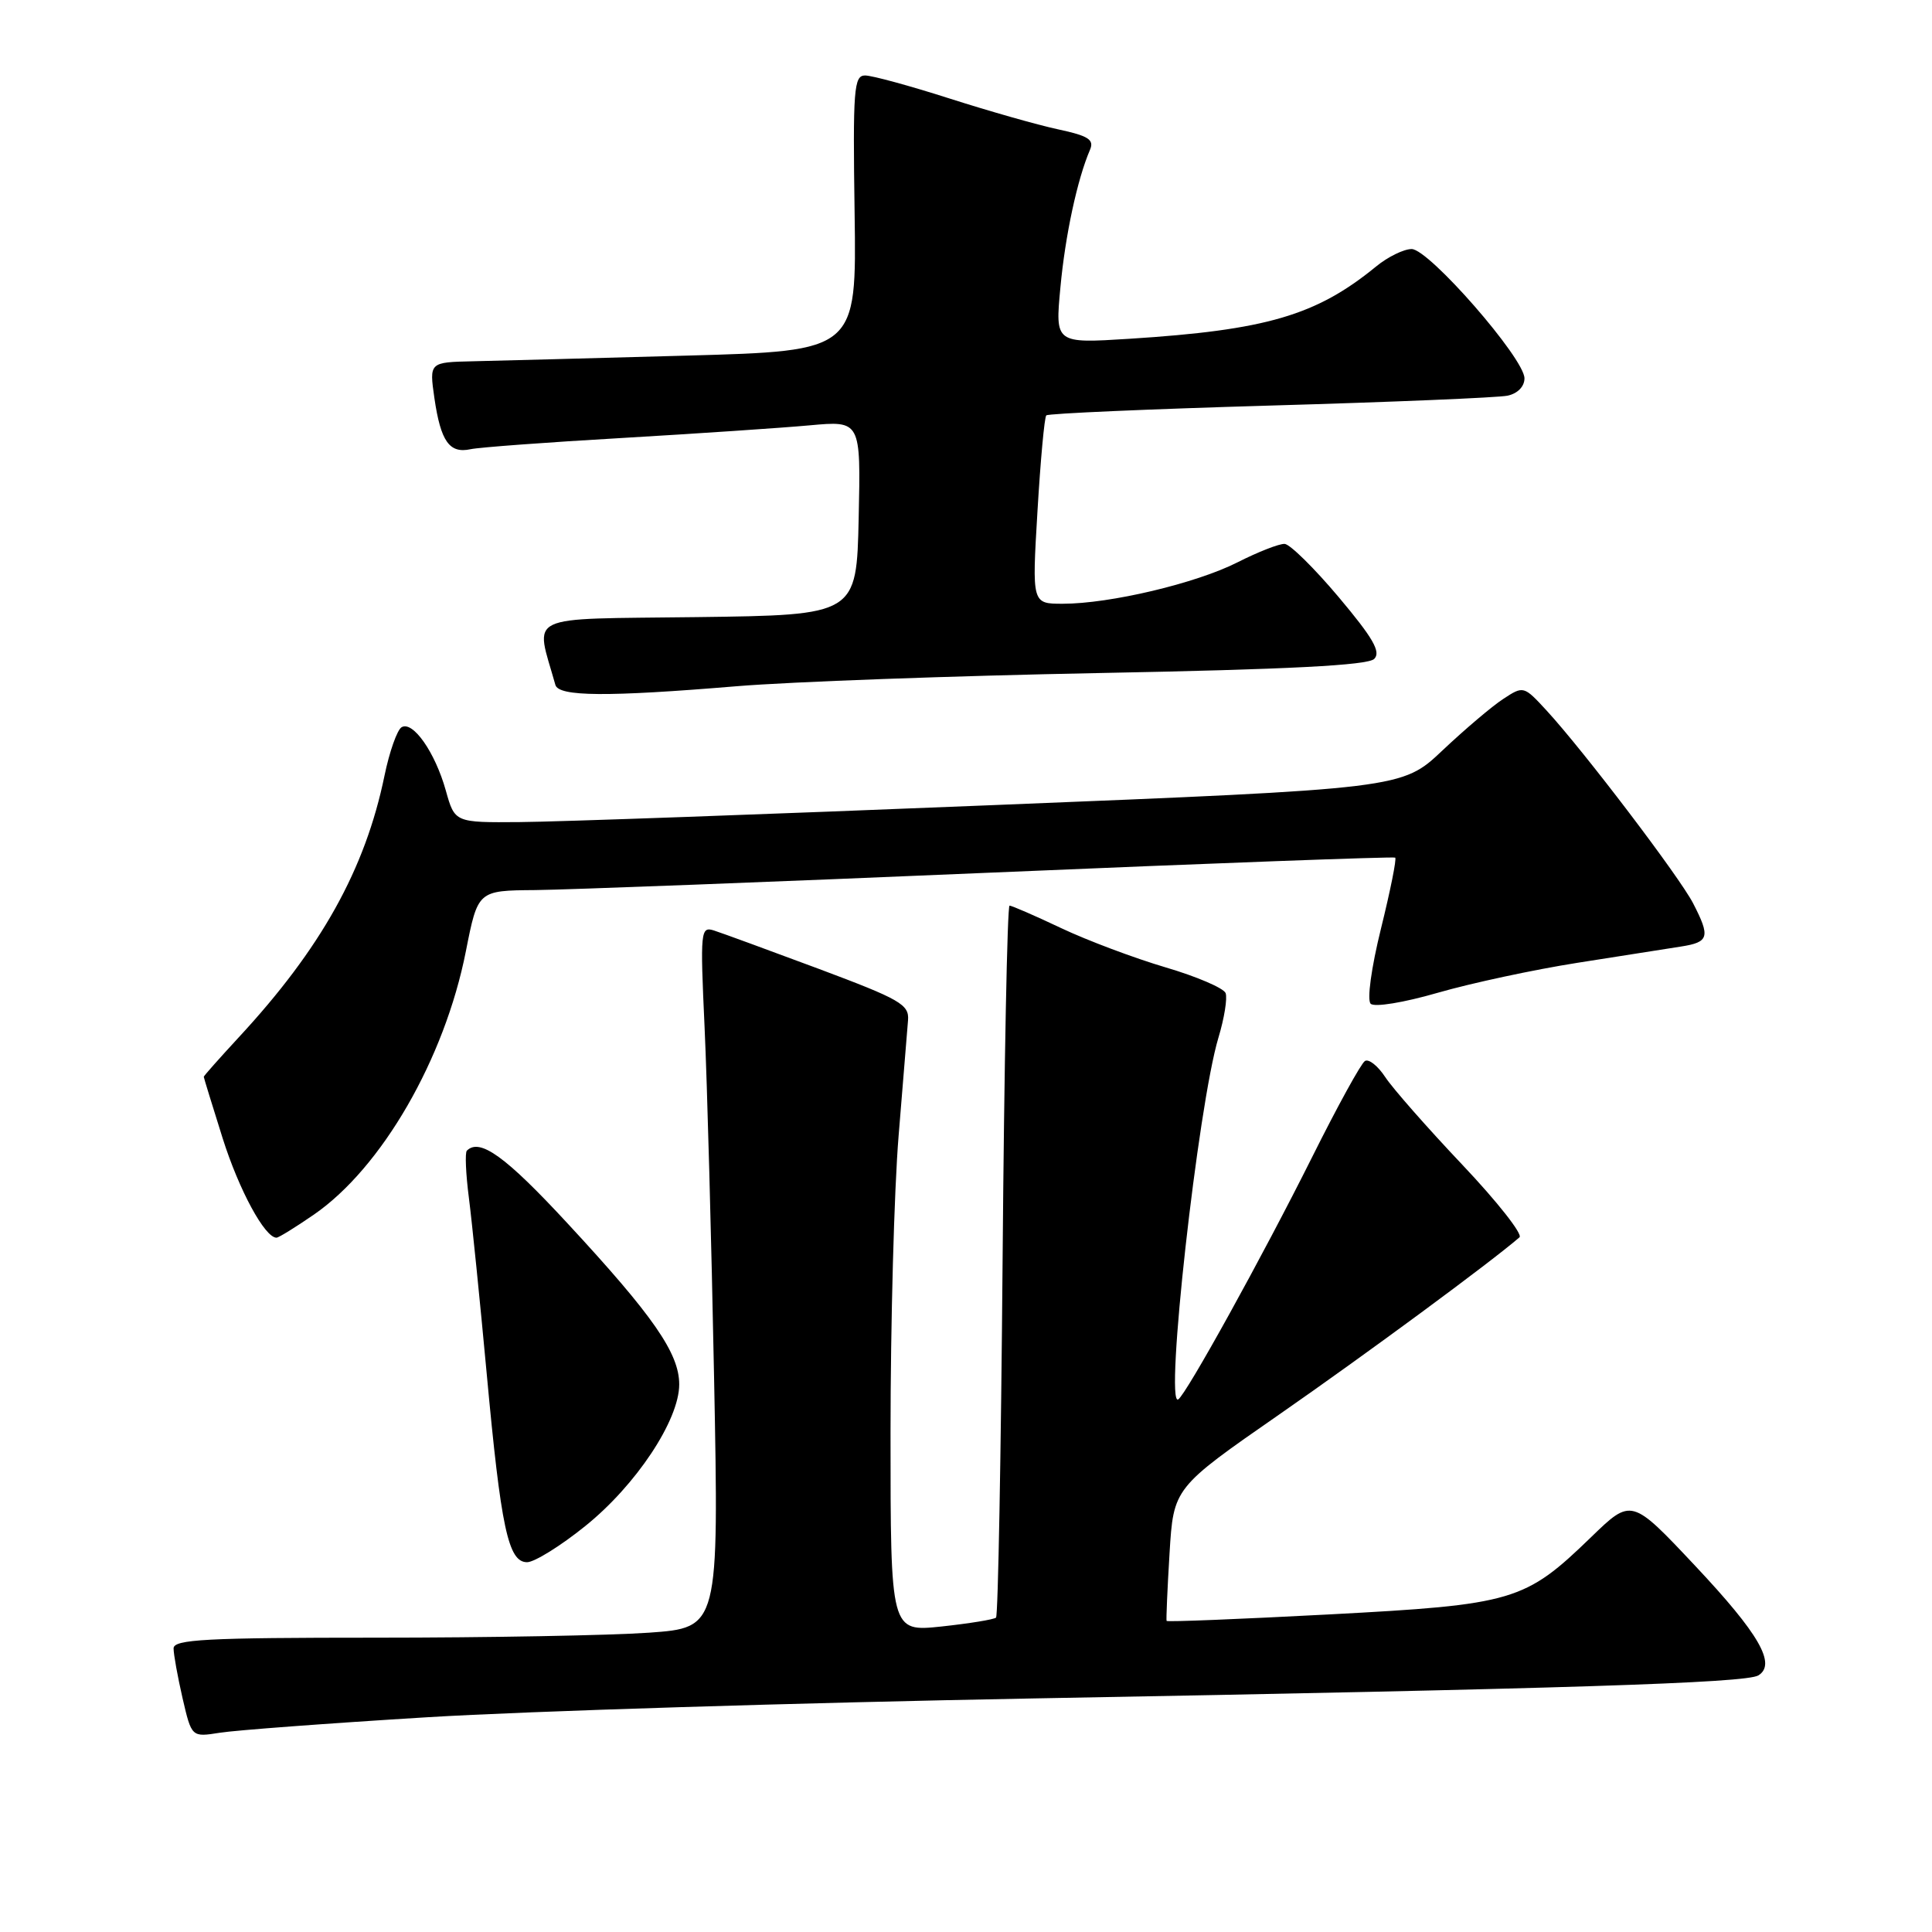 <?xml version="1.0" encoding="UTF-8" standalone="no"?>
<!DOCTYPE svg PUBLIC "-//W3C//DTD SVG 1.1//EN" "http://www.w3.org/Graphics/SVG/1.1/DTD/svg11.dtd" >
<svg xmlns="http://www.w3.org/2000/svg" xmlns:xlink="http://www.w3.org/1999/xlink" version="1.1" viewBox="0 0 256 256">
 <g >
 <path fill="currentColor"
d=" M 56.67 227.54 C 69.78 226.74 105.92 225.62 137.00 225.05 C 207.33 223.78 231.36 223.01 232.99 222.00 C 235.41 220.51 233.10 216.50 224.63 207.49 C 216.18 198.50 216.18 198.50 210.84 203.67 C 202.04 212.19 200.59 212.62 176.11 213.92 C 164.35 214.54 154.66 214.93 154.58 214.78 C 154.51 214.62 154.68 210.60 154.97 205.83 C 155.50 197.15 155.50 197.15 169.50 187.43 C 180.99 179.45 197.55 167.24 201.34 163.95 C 201.80 163.55 198.39 159.22 193.76 154.33 C 189.13 149.44 184.54 144.22 183.56 142.73 C 182.58 141.24 181.37 140.27 180.86 140.59 C 180.35 140.90 177.20 146.63 173.86 153.33 C 167.29 166.48 157.18 184.77 156.12 185.43 C 154.29 186.56 158.75 146.47 161.45 137.49 C 162.23 134.91 162.65 132.26 162.40 131.59 C 162.14 130.93 158.56 129.39 154.44 128.18 C 150.32 126.96 144.10 124.63 140.63 122.99 C 137.15 121.34 134.06 120.00 133.77 120.00 C 133.47 120.00 133.06 141.12 132.85 166.94 C 132.64 192.75 132.25 214.08 131.98 214.34 C 131.72 214.59 128.46 215.12 124.75 215.52 C 118.00 216.23 118.00 216.23 118.00 189.87 C 118.00 175.36 118.48 157.65 119.07 150.50 C 119.66 143.35 120.22 136.46 120.32 135.18 C 120.48 133.10 119.29 132.42 108.50 128.38 C 101.90 125.92 95.65 123.63 94.62 123.30 C 92.83 122.73 92.77 123.30 93.36 136.10 C 93.70 143.47 94.27 164.39 94.62 182.59 C 95.26 215.68 95.26 215.68 85.98 216.34 C 80.87 216.70 64.61 217.00 49.85 217.00 C 27.29 217.00 23.00 217.23 23.00 218.42 C 23.00 219.21 23.54 222.18 24.19 225.02 C 25.39 230.19 25.39 230.19 29.11 229.60 C 31.16 229.27 43.56 228.34 56.67 227.54 Z  M 77.55 202.21 C 84.28 196.80 90.00 188.18 90.00 183.44 C 90.00 179.32 86.57 174.37 75.17 162.07 C 66.98 153.22 63.57 150.76 61.86 152.47 C 61.60 152.73 61.72 155.54 62.13 158.72 C 62.54 161.90 63.60 172.38 64.49 182.00 C 66.38 202.48 67.34 207.00 69.84 207.00 C 70.81 207.00 74.28 204.85 77.55 202.21 Z  M 41.58 160.95 C 50.58 154.75 58.92 140.31 61.73 126.05 C 63.32 118.00 63.32 118.00 70.91 117.94 C 75.08 117.90 102.35 116.86 131.50 115.62 C 160.65 114.38 184.67 113.49 184.87 113.64 C 185.08 113.79 184.23 118.01 182.99 123.03 C 181.70 128.25 181.12 132.51 181.62 133.00 C 182.11 133.49 186.01 132.85 190.50 131.55 C 194.90 130.28 203.22 128.49 209.00 127.58 C 214.78 126.68 220.96 125.70 222.75 125.42 C 226.46 124.84 226.65 124.16 224.35 119.70 C 222.56 116.22 209.88 99.53 204.95 94.17 C 201.91 90.87 201.87 90.85 199.19 92.61 C 197.71 93.57 194.09 96.65 191.14 99.43 C 185.78 104.50 185.78 104.50 131.64 106.68 C 101.86 107.89 73.62 108.90 68.88 108.93 C 60.26 109.00 60.26 109.00 59.07 104.74 C 57.65 99.67 54.69 95.45 53.20 96.37 C 52.62 96.74 51.60 99.61 50.95 102.77 C 48.39 115.20 42.54 125.69 31.61 137.48 C 29.08 140.22 27.00 142.56 27.00 142.68 C 27.00 142.80 28.13 146.46 29.50 150.82 C 31.68 157.71 35.09 164.00 36.64 164.00 C 36.92 164.00 39.14 162.63 41.58 160.95 Z  M 97.60 90.93 C 104.70 90.34 126.34 89.55 145.70 89.18 C 170.75 88.70 181.24 88.16 182.09 87.31 C 183.01 86.39 181.93 84.53 177.39 79.13 C 174.15 75.28 170.92 72.10 170.22 72.07 C 169.51 72.03 166.70 73.13 163.98 74.51 C 158.48 77.30 147.07 80.00 140.81 80.00 C 136.74 80.00 136.74 80.00 137.47 67.75 C 137.87 61.01 138.39 55.29 138.64 55.04 C 138.88 54.79 152.23 54.21 168.29 53.74 C 184.36 53.28 198.51 52.69 199.75 52.43 C 201.09 52.15 202.00 51.22 202.00 50.13 C 202.00 47.50 189.35 33.00 187.05 33.00 C 186.01 33.00 183.88 34.04 182.33 35.32 C 174.41 41.80 167.79 43.74 149.66 44.89 C 139.81 45.51 139.81 45.51 140.51 38.08 C 141.15 31.17 142.75 23.75 144.43 19.85 C 145.01 18.50 144.22 18.00 140.21 17.14 C 137.49 16.56 131.00 14.71 125.78 13.04 C 120.56 11.37 115.55 10.00 114.63 10.00 C 113.14 10.00 113.00 11.81 113.24 28.25 C 113.50 46.50 113.50 46.50 91.00 47.12 C 78.62 47.46 65.88 47.80 62.69 47.87 C 56.88 48.00 56.88 48.00 57.56 52.75 C 58.40 58.50 59.55 60.13 62.36 59.52 C 63.54 59.27 72.60 58.60 82.50 58.03 C 92.40 57.45 103.55 56.70 107.28 56.36 C 114.06 55.74 114.06 55.74 113.78 68.62 C 113.50 81.50 113.50 81.50 92.35 81.77 C 69.10 82.07 70.92 81.19 73.59 90.75 C 74.02 92.31 80.41 92.36 97.60 90.93 Z "/>
</g>
</svg>